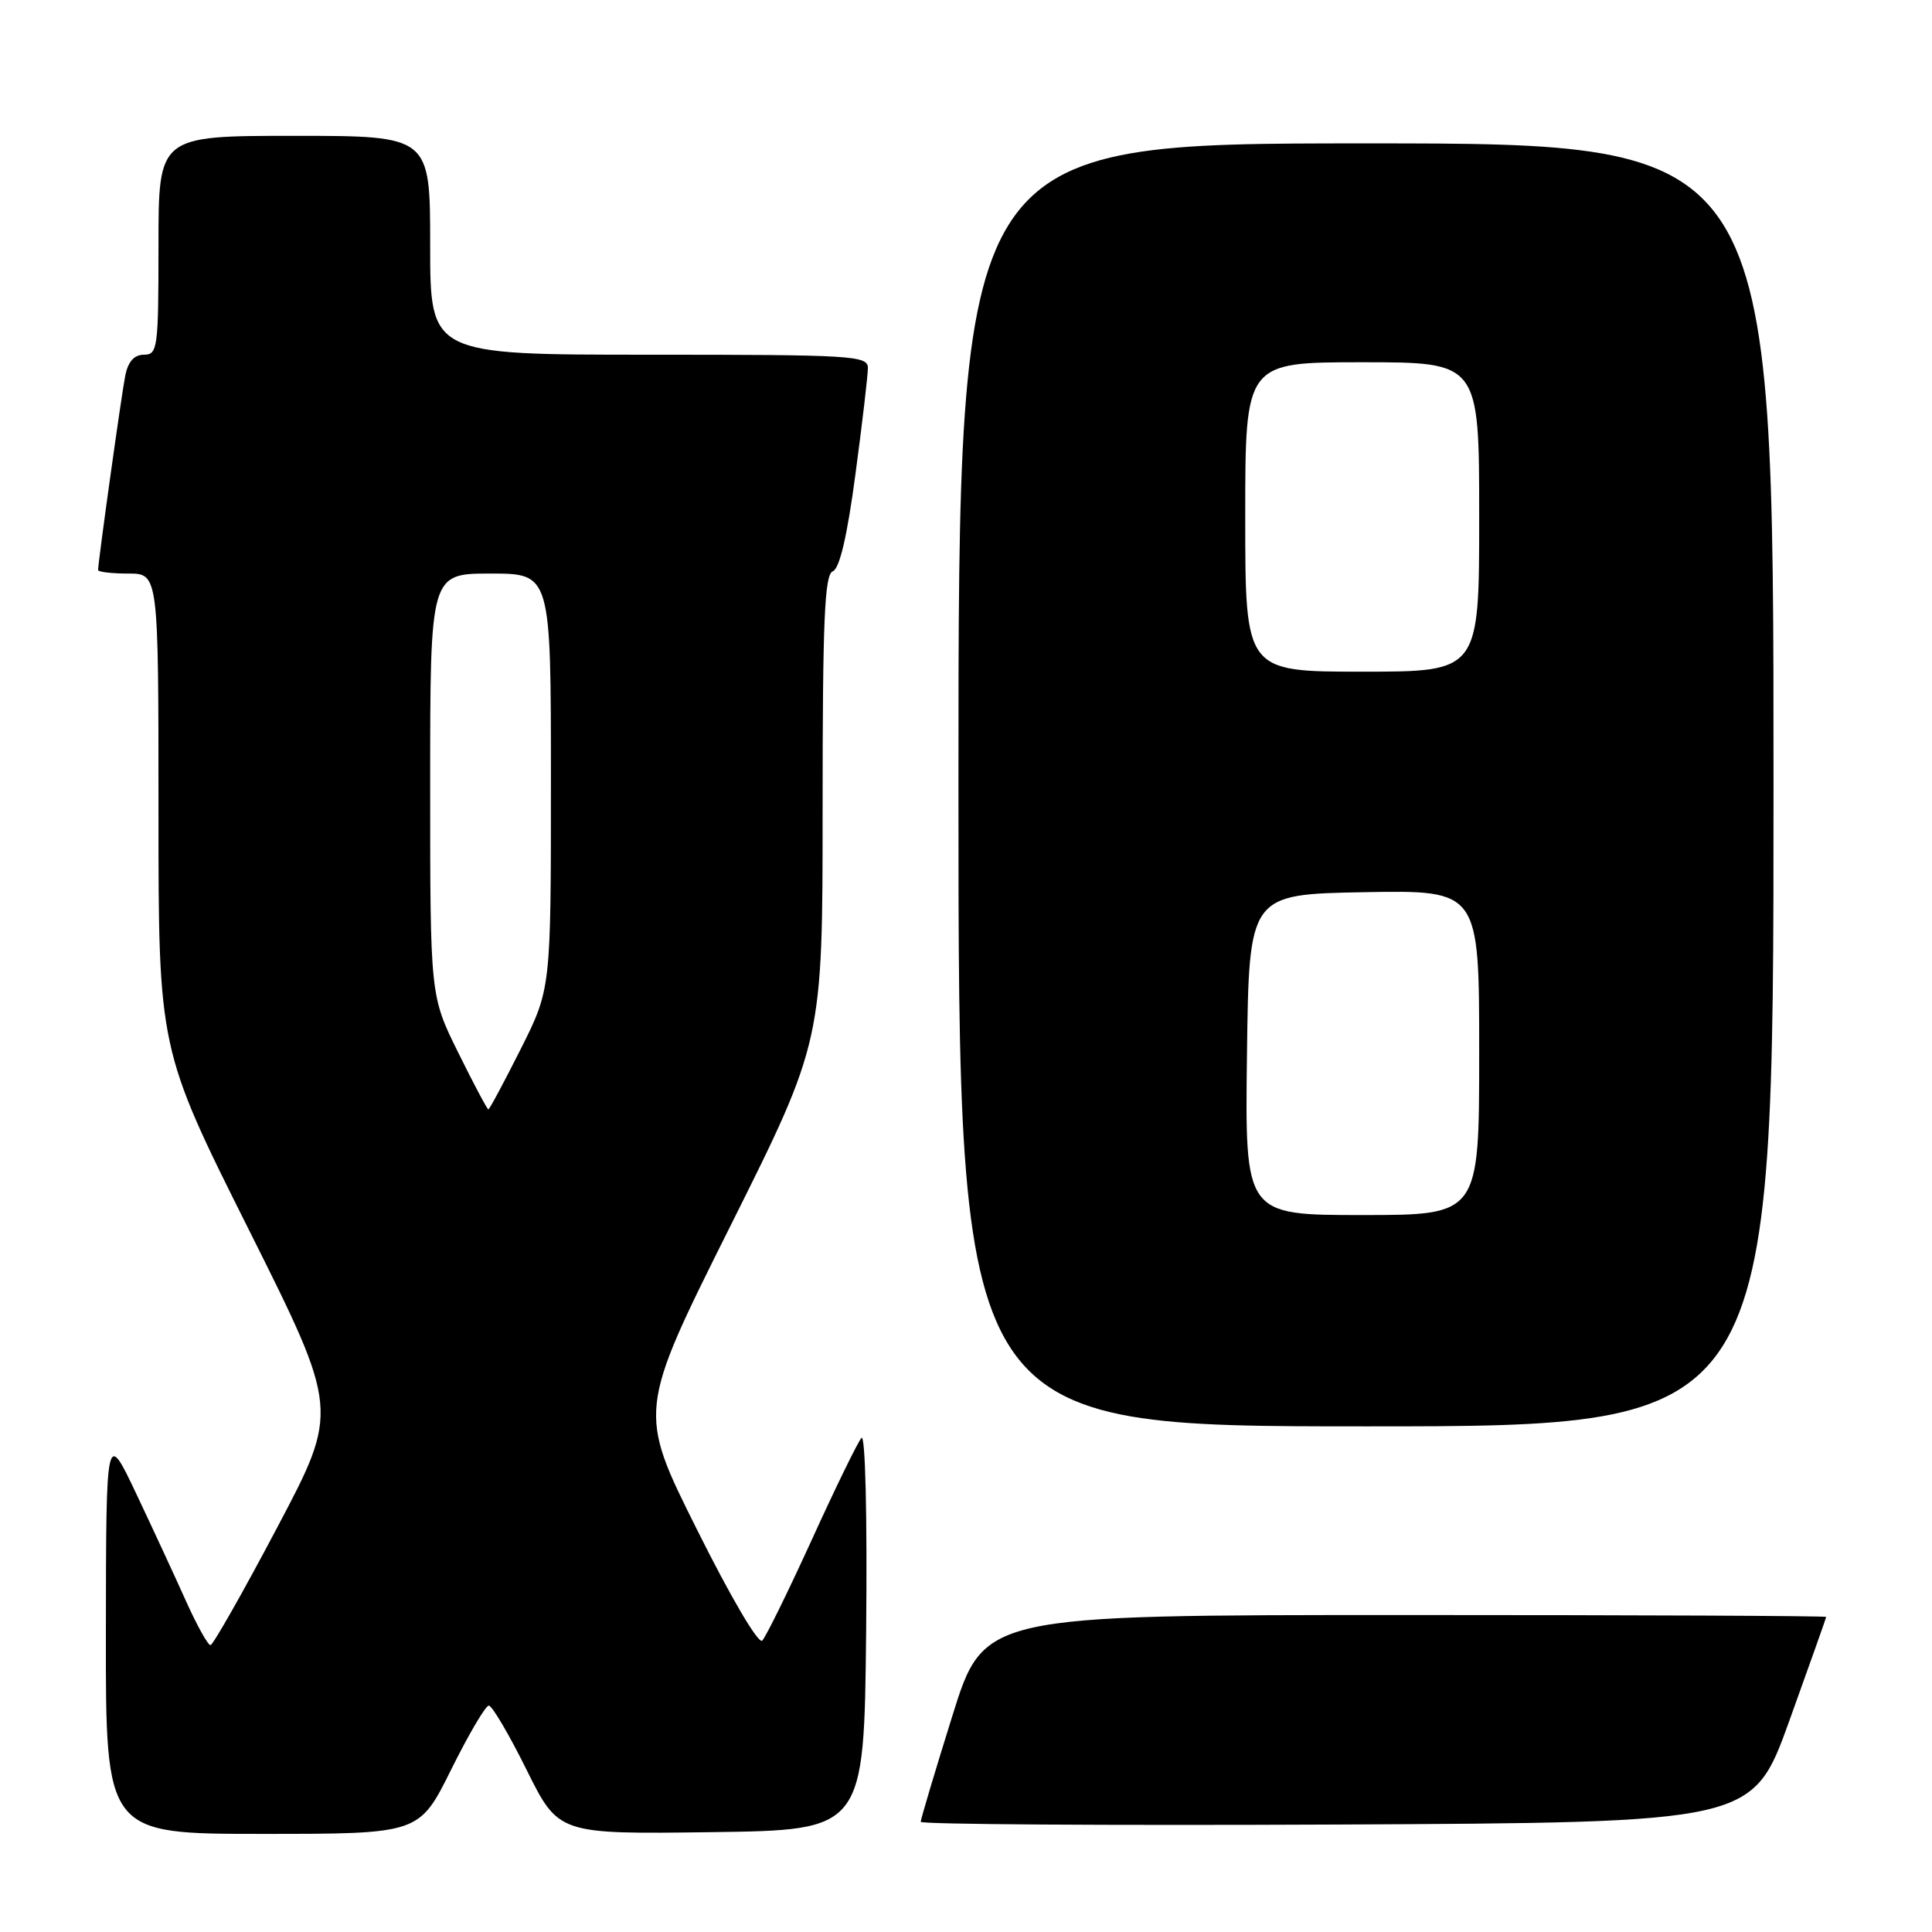 <?xml version="1.0" encoding="UTF-8" standalone="no"?>
<!DOCTYPE svg PUBLIC "-//W3C//DTD SVG 1.1//EN" "http://www.w3.org/Graphics/SVG/1.1/DTD/svg11.dtd" >
<svg xmlns="http://www.w3.org/2000/svg" xmlns:xlink="http://www.w3.org/1999/xlink" version="1.1" viewBox="0 0 256 256">
 <g >
 <path fill="currentColor"
d=" M 59.77 234.50 C 62.09 229.82 64.34 226.00 64.77 226.00 C 65.20 226.00 67.46 229.83 69.78 234.52 C 74.01 243.04 74.01 243.04 94.25 242.77 C 114.50 242.50 114.50 242.50 114.77 216.03 C 114.92 200.77 114.66 189.98 114.15 190.53 C 113.67 191.06 110.71 197.12 107.58 204.00 C 104.44 210.88 101.48 216.90 101.00 217.39 C 100.50 217.90 96.81 211.62 92.33 202.63 C 84.52 186.99 84.52 186.99 96.76 162.49 C 109.00 137.99 109.00 137.99 109.00 107.10 C 109.00 82.07 109.26 76.12 110.35 75.70 C 111.25 75.35 112.26 71.04 113.35 62.84 C 114.26 56.05 115.00 49.71 115.00 48.75 C 115.00 47.12 112.95 47.00 86.00 47.00 C 57.00 47.00 57.00 47.00 57.00 32.50 C 57.00 18.00 57.00 18.00 39.00 18.00 C 21.00 18.00 21.00 18.00 21.00 32.50 C 21.00 46.13 20.89 47.00 19.08 47.00 C 17.79 47.00 16.98 47.90 16.60 49.75 C 16.10 52.25 13.00 74.43 13.00 75.53 C 13.00 75.79 14.80 76.00 17.00 76.00 C 21.00 76.00 21.00 76.00 21.00 107.51 C 21.00 139.02 21.00 139.02 32.97 162.94 C 44.94 186.87 44.94 186.87 36.72 202.42 C 32.20 210.98 28.22 217.98 27.89 217.99 C 27.55 217.99 26.11 215.40 24.68 212.23 C 23.26 209.06 20.29 202.65 18.08 197.98 C 14.06 189.50 14.06 189.50 14.03 216.25 C 14.00 243.00 14.00 243.00 34.78 243.00 C 55.55 243.00 55.55 243.00 59.77 234.50 Z  M 237.10 228.00 C 239.77 220.57 241.97 214.39 241.98 214.25 C 241.99 214.11 216.88 214.00 186.18 214.00 C 130.36 214.00 130.36 214.00 126.18 227.40 C 123.88 234.76 122.00 241.07 122.00 241.40 C 122.00 241.74 146.80 241.90 177.12 241.76 C 232.24 241.50 232.24 241.50 237.10 228.00 Z  M 235.00 104.00 C 235.00 19.00 235.00 19.00 181.00 19.00 C 127.00 19.00 127.00 19.00 127.00 104.00 C 127.00 189.00 127.00 189.00 181.00 189.00 C 235.00 189.00 235.00 189.00 235.00 104.00 Z  M 60.72 139.48 C 57.00 131.97 57.00 131.97 57.00 103.98 C 57.00 76.00 57.00 76.00 65.00 76.00 C 73.00 76.00 73.00 76.00 73.00 103.52 C 73.00 131.04 73.00 131.04 68.99 139.02 C 66.78 143.41 64.86 147.00 64.71 147.00 C 64.56 147.00 62.76 143.62 60.72 139.48 Z  M 165.23 139.75 C 165.50 118.50 165.50 118.50 180.75 118.22 C 196.00 117.95 196.00 117.95 196.00 139.47 C 196.00 161.00 196.00 161.00 180.48 161.00 C 164.96 161.00 164.96 161.00 165.23 139.75 Z  M 165.00 68.50 C 165.00 48.00 165.00 48.00 180.50 48.00 C 196.00 48.00 196.00 48.00 196.00 68.50 C 196.00 89.00 196.00 89.00 180.50 89.00 C 165.00 89.00 165.00 89.00 165.00 68.50 Z "/>
</g>
</svg>
